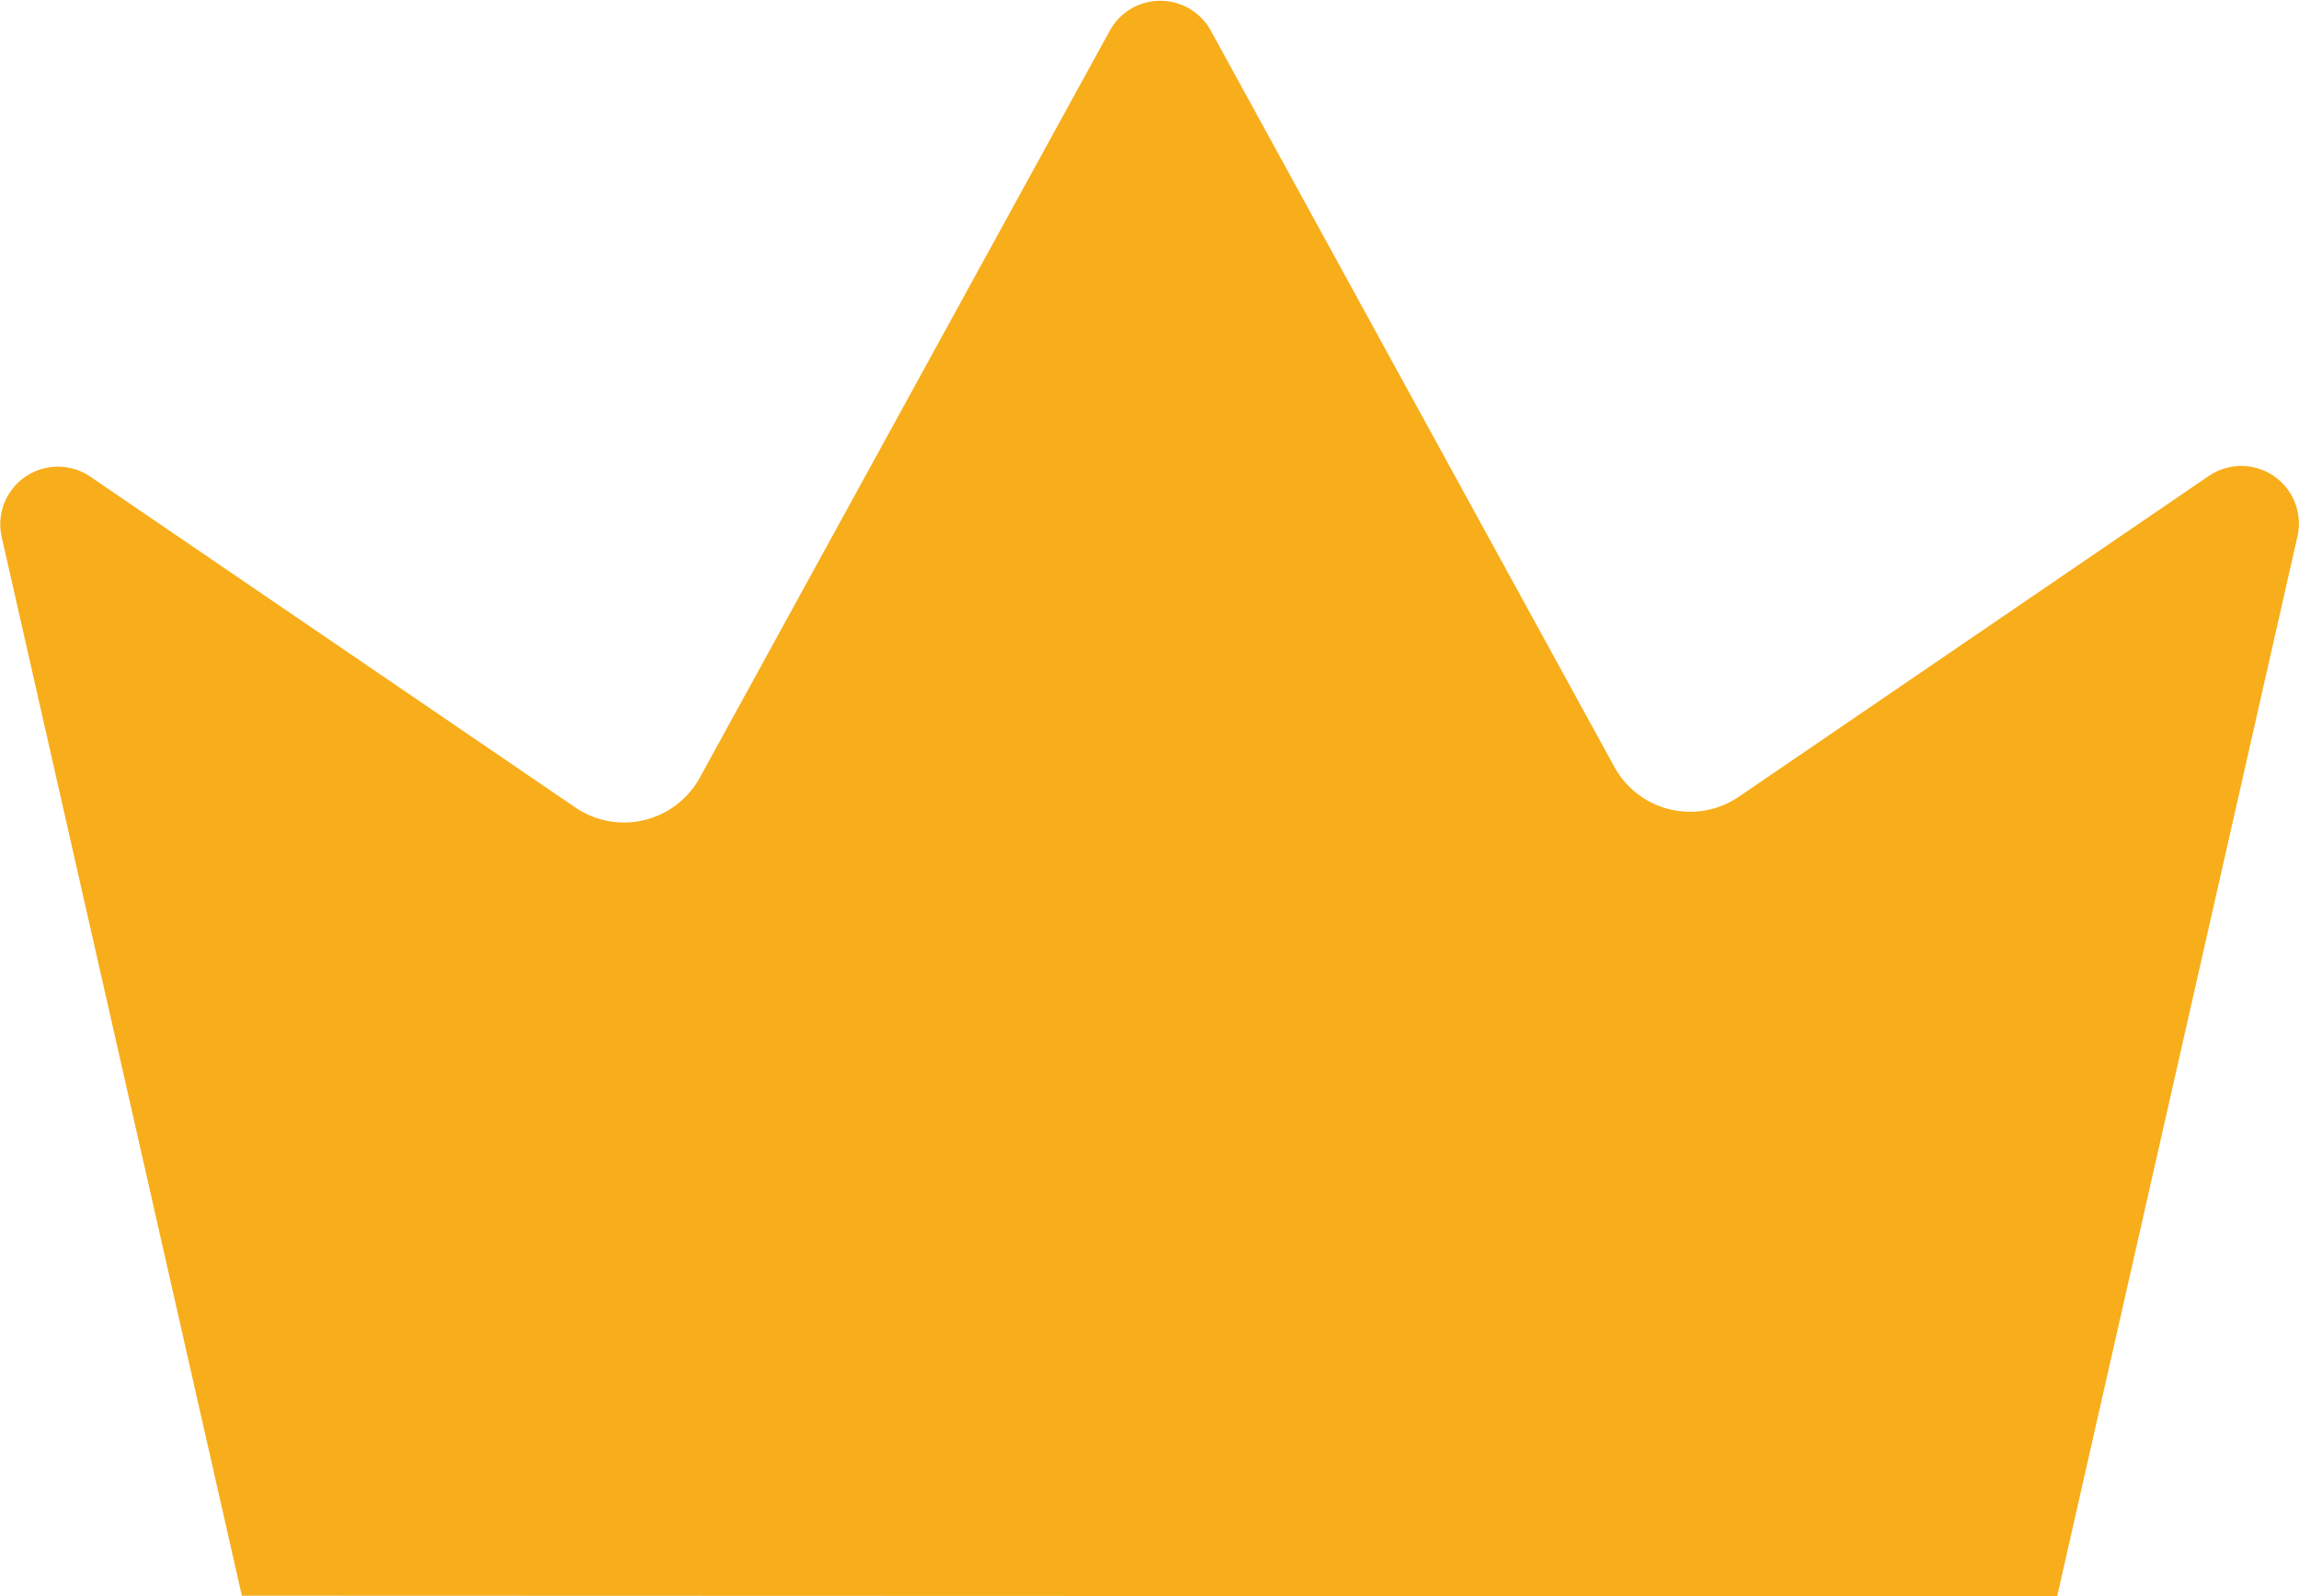 <svg xmlns="http://www.w3.org/2000/svg" width="15" height="10.418" viewBox="0 0 15 10.418">
    <defs>
        <clipPath id="iusgy1onoa">
            <path data-name="사각형 429" style="fill:none" d="M0 0h15v10.418H0z"/>
        </clipPath>
    </defs>
    <g data-name="그룹 1869" style="clip-path:url(#iusgy1onoa)">
        <path data-name="패스 1383" d="M13.422 10.418 14.99 3.5a.376.376 0 0 0-.578-.394L11.345 5.2a.564.564 0 0 1-.812-.195L7.9.2a.376.376 0 0 0-.659 0L4.566 5.075a.564.564 0 0 1-.812.195L.588 3.11a.376.376 0 0 0-.578.39l1.568 6.914z" style="fill:#f8ad1b"/>
    </g>
</svg>
